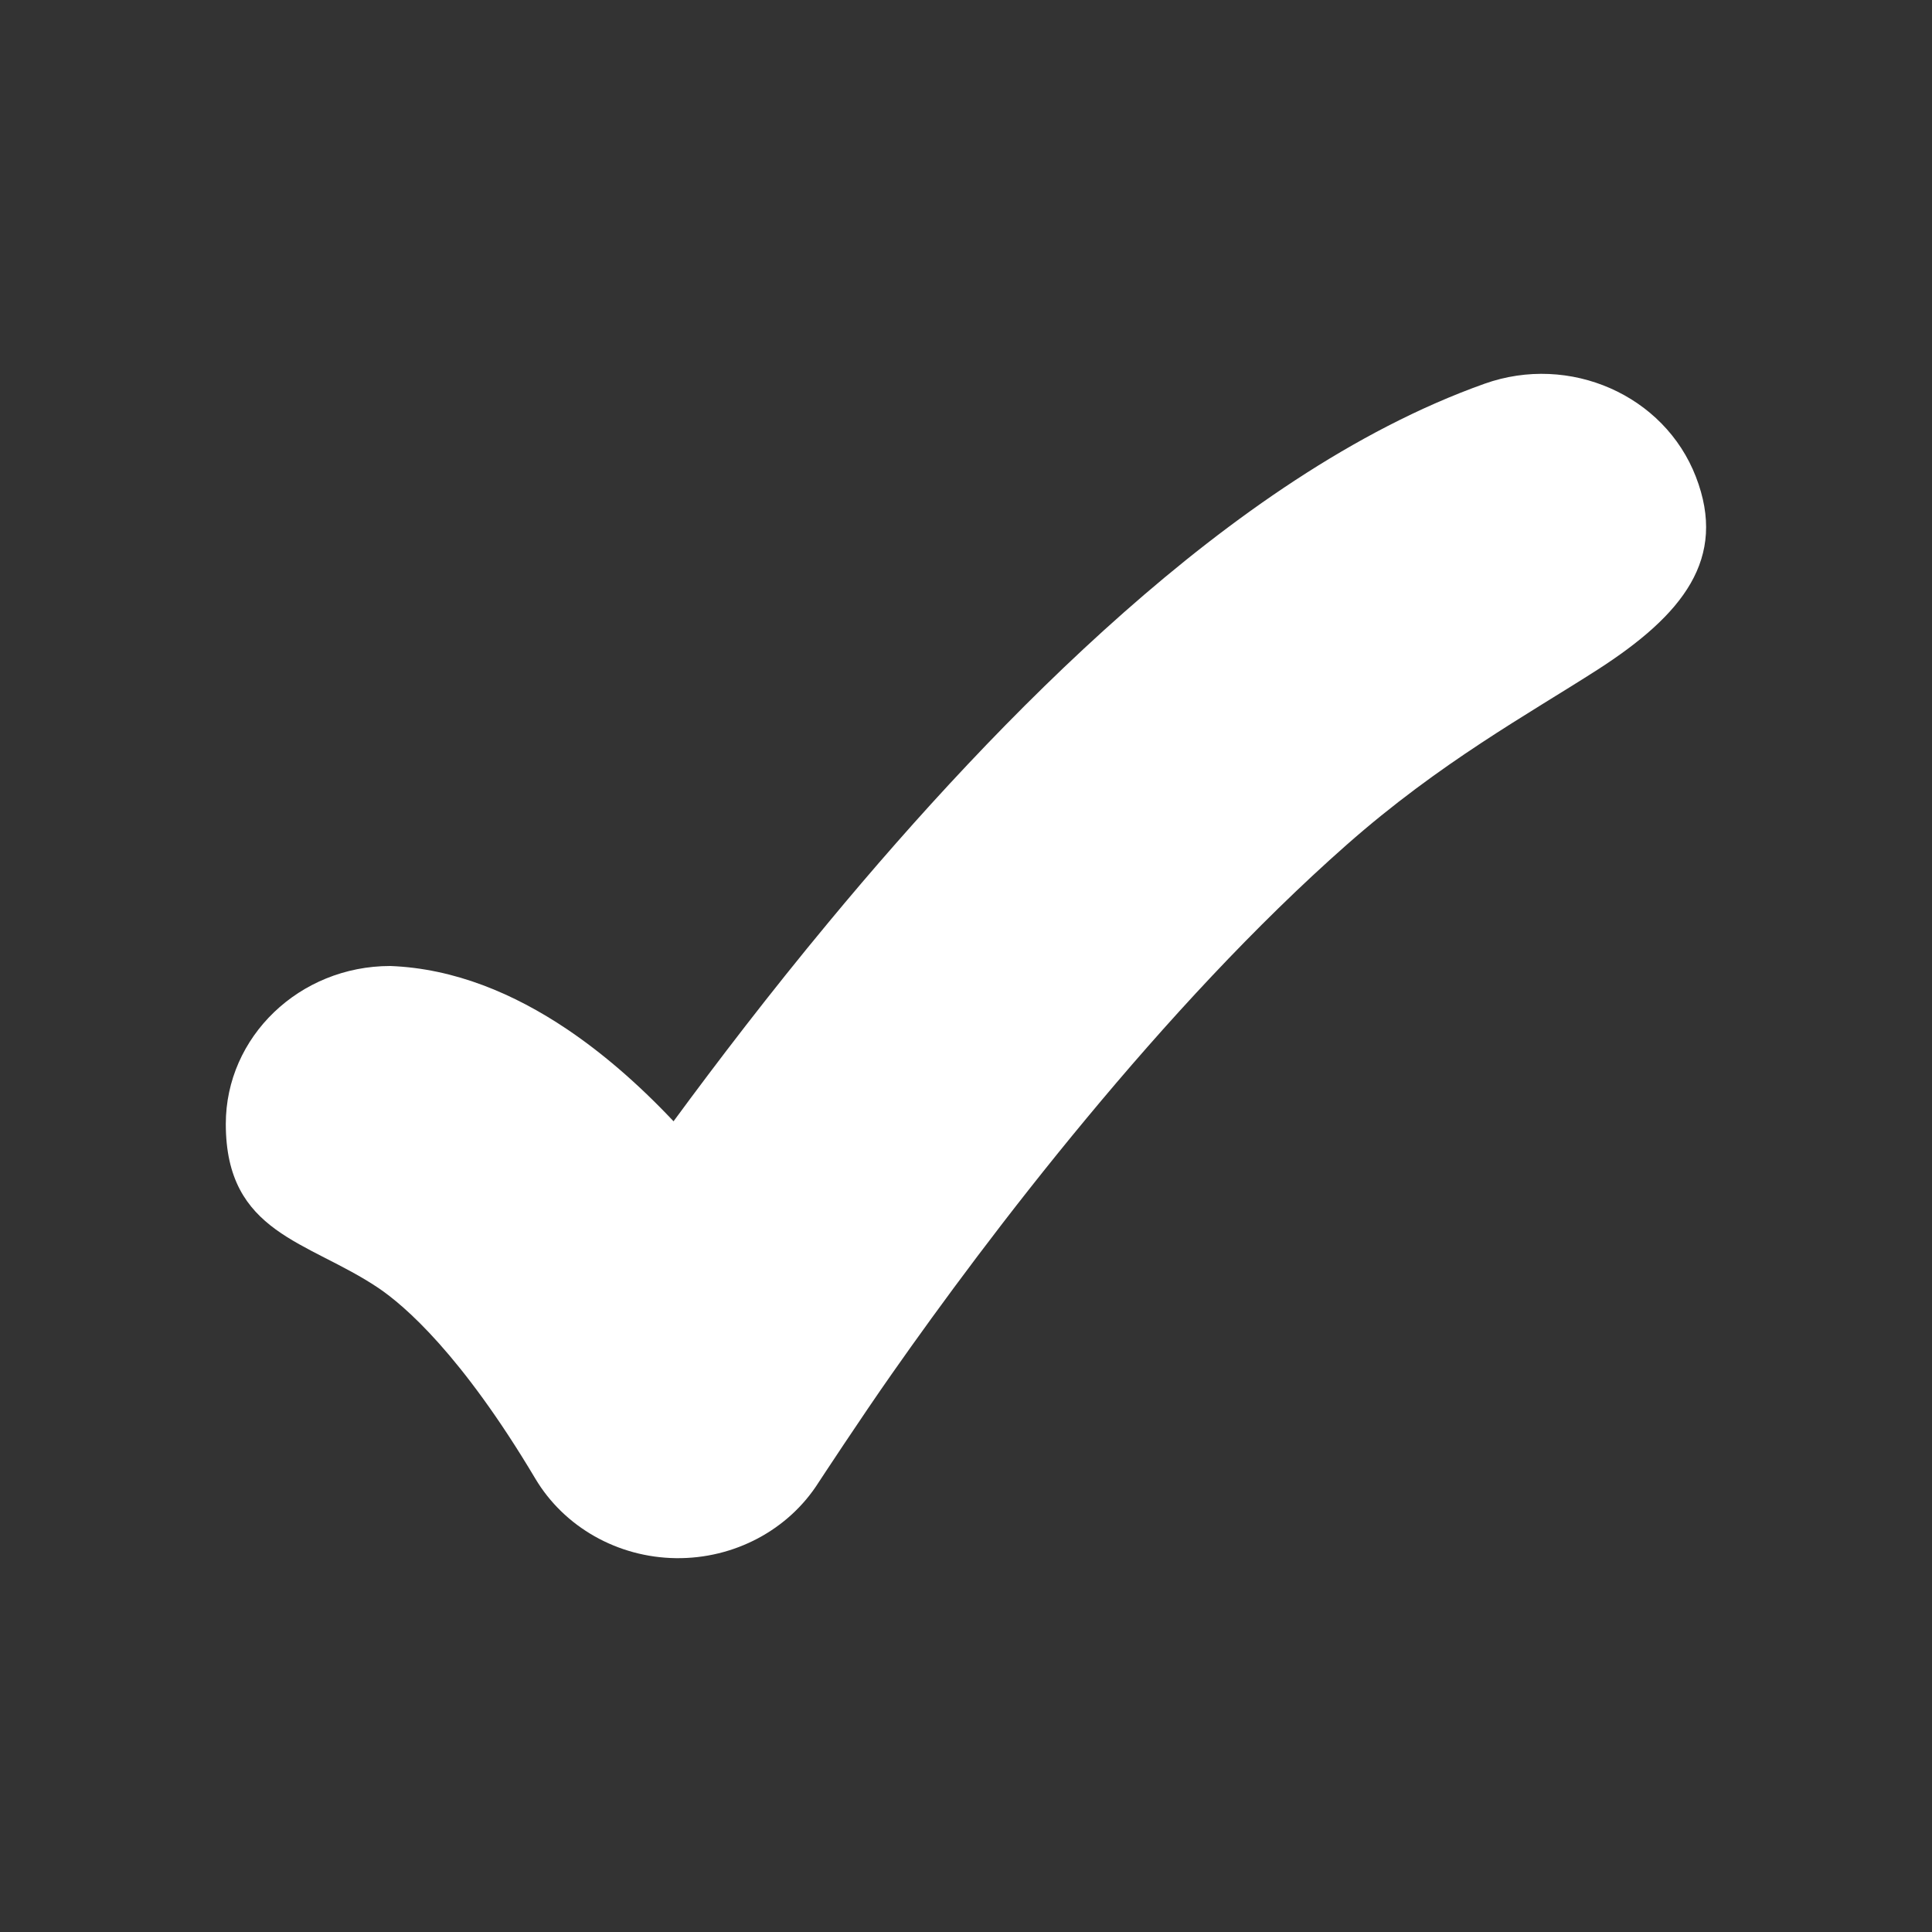 <svg width="24" height="24" viewBox="0 0 24 24" fill="none" xmlns="http://www.w3.org/2000/svg">
<rect x="0" y="0" width="24" height="24" fill="#333333" stroke="none"/>
<path d="M21.067 5.923C21.46 6.939 20.909 7.635 19.844 8.32C18.984 8.872 17.889 9.471 16.728 10.495C15.59 11.498 14.48 12.707 13.493 13.897C12.51 15.081 11.675 16.217 11.085 17.058C10.703 17.601 10.171 18.412 10.171 18.412C9.796 19.006 9.121 19.365 8.397 19.356C7.674 19.347 7.009 18.971 6.65 18.368C5.732 16.826 5.024 16.217 4.698 15.998C3.827 15.413 2.805 15.326 2.805 13.962C2.805 12.879 3.72 12 4.848 12C5.645 12.03 6.385 12.343 7.042 12.784C7.461 13.066 7.905 13.439 8.367 13.929C8.91 13.19 9.563 12.336 10.296 11.453C11.36 10.17 12.616 8.794 13.963 7.606C15.287 6.438 16.818 5.345 18.441 4.767C19.499 4.39 20.675 4.908 21.067 5.923Z" fill="white"/>
</svg>

